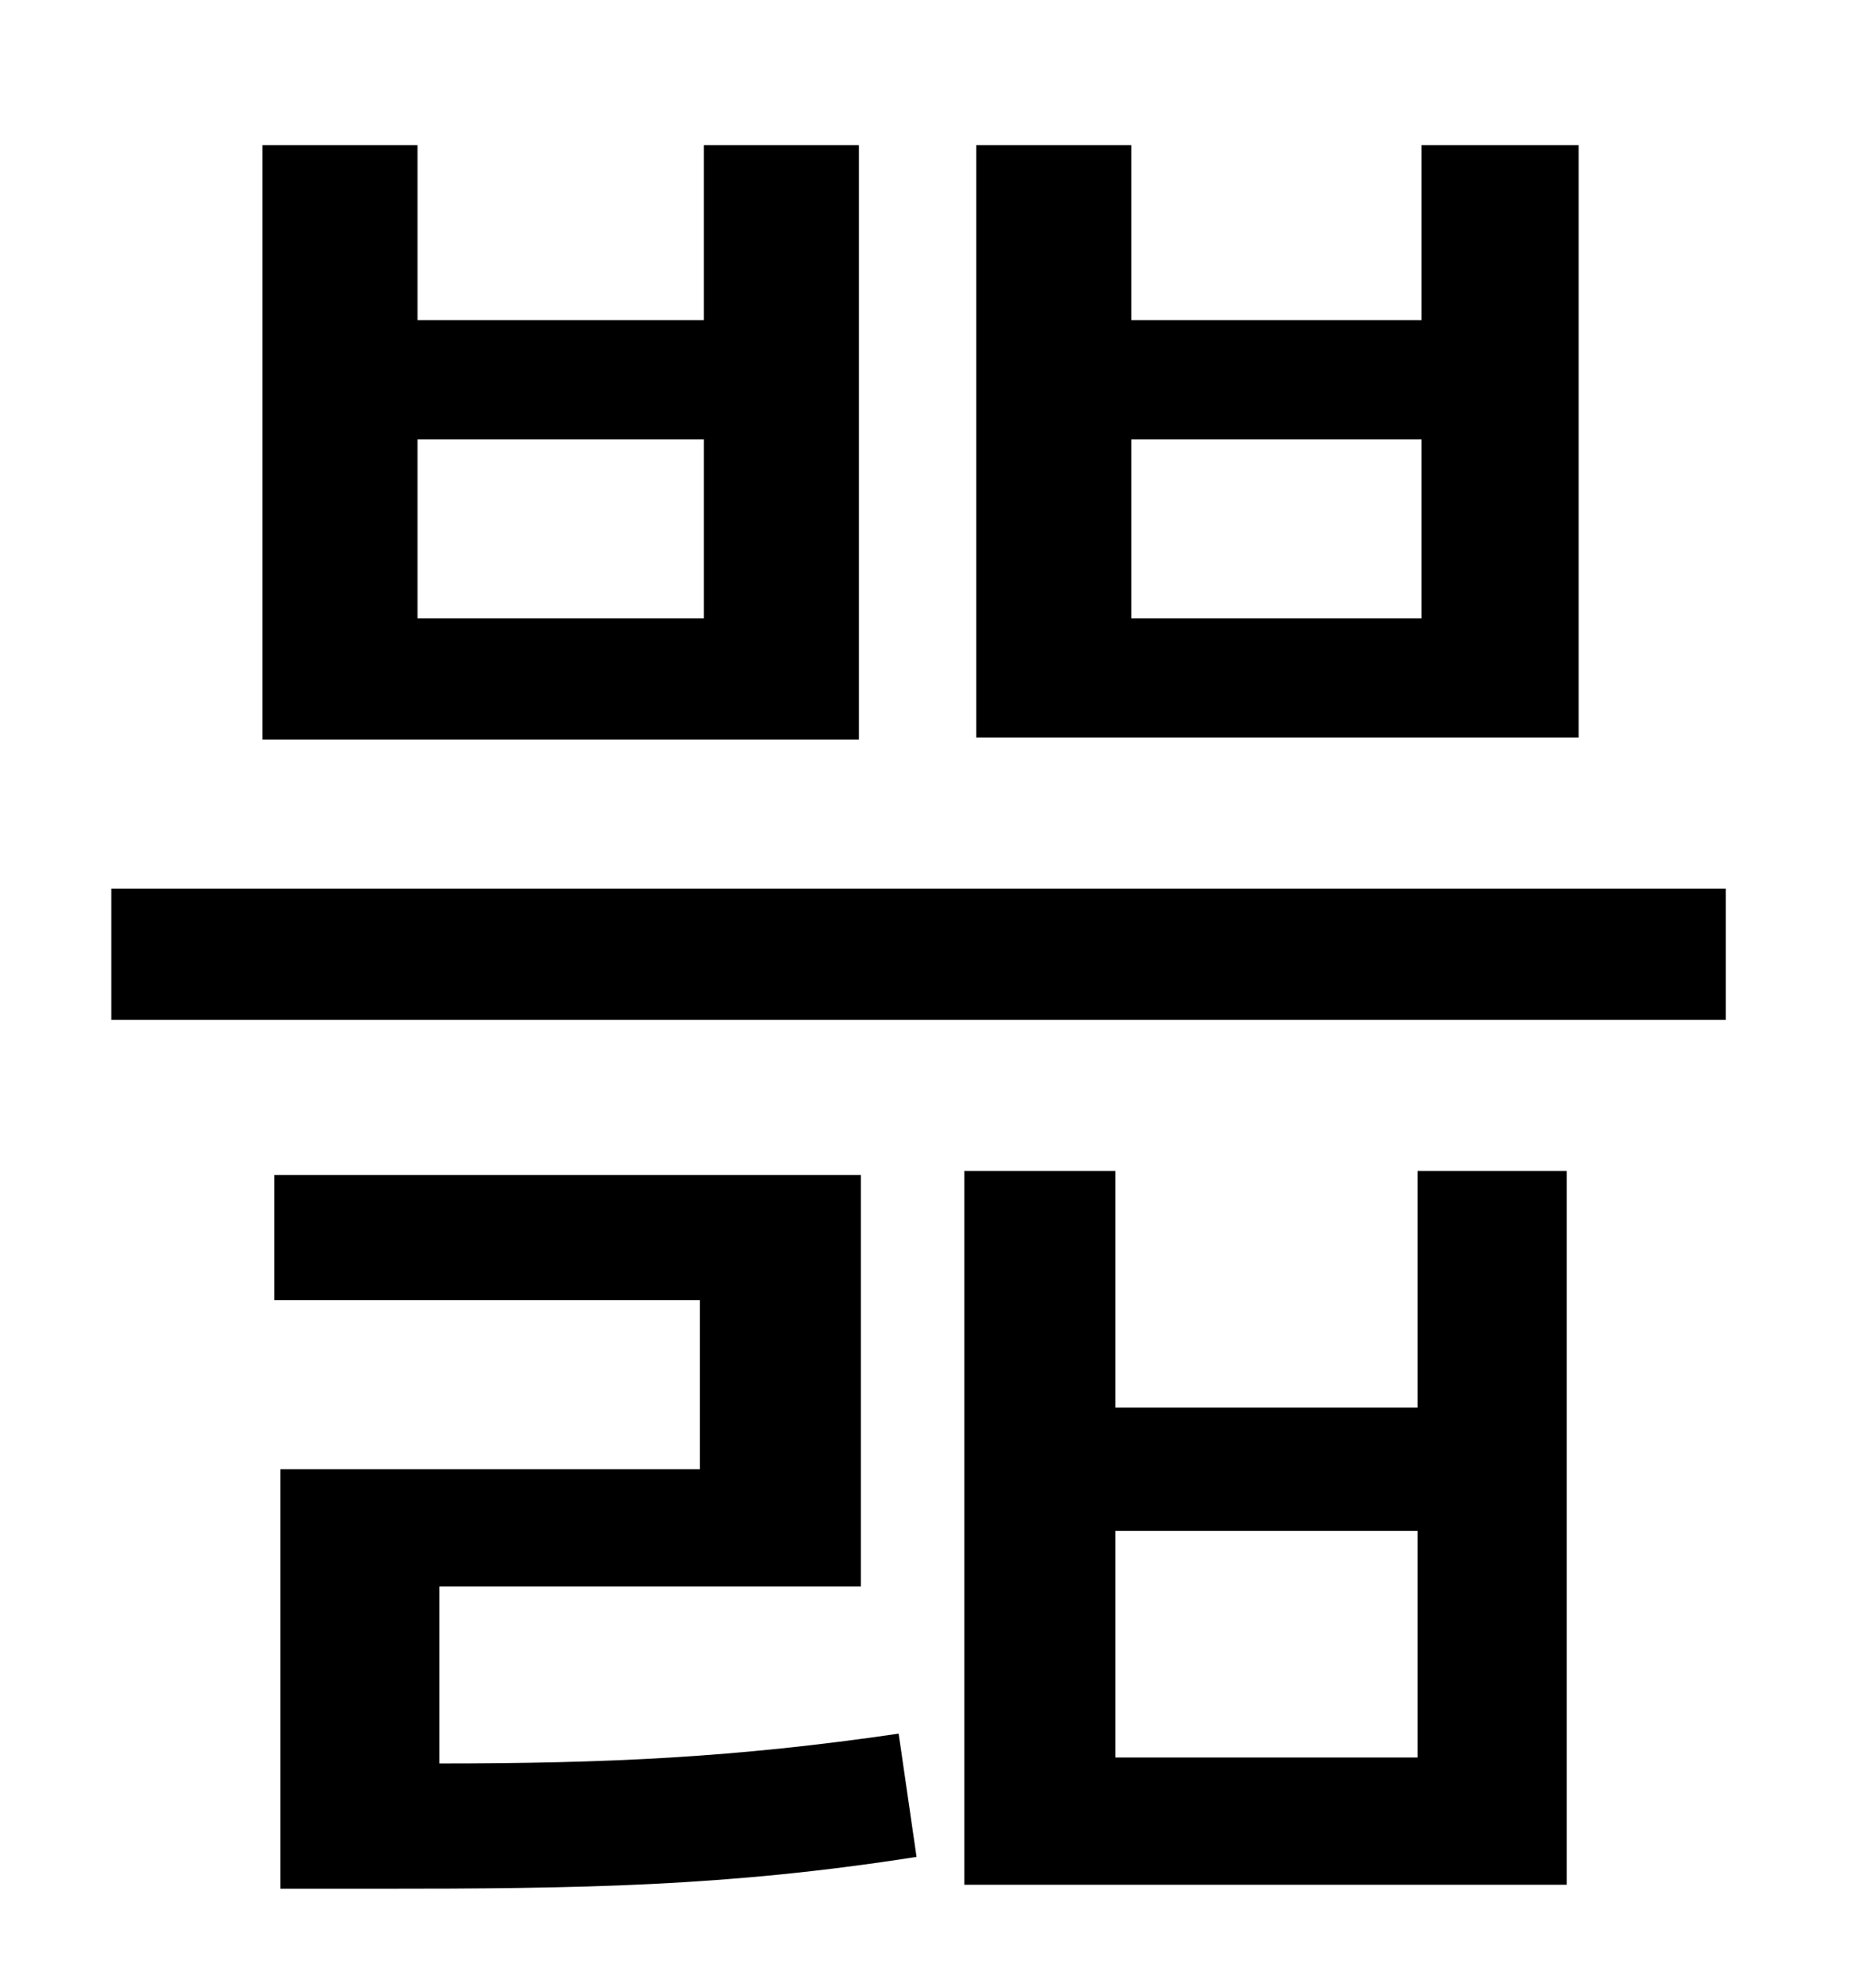 <?xml version="1.0" standalone="no"?>
<!DOCTYPE svg PUBLIC "-//W3C//DTD SVG 1.1//EN" "http://www.w3.org/Graphics/SVG/1.1/DTD/svg11.dtd" >
<svg xmlns="http://www.w3.org/2000/svg" xmlns:xlink="http://www.w3.org/1999/xlink" version="1.1" viewBox="-10 0 930 1000">
   <path fill="currentColor"
d="M705 311v-90h-146v90h146zM784 73v298h-303v-298h78v88h146v-88h79zM344 311v-90h-144v90h144zM422 73v299h-300v-299h78v88h144v-88h78zM211 798v89c85 0 149 -3 231 -15l9 62c-96 15 -169 16 -272 16h-48v-211h211v-85h-214v-63h295v207h-212zM703 884v-114h-152v114
h152zM703 708v-119h75v359h-303v-359h76v119h152zM46 447h812v66h-812v-66z" />
</svg>
